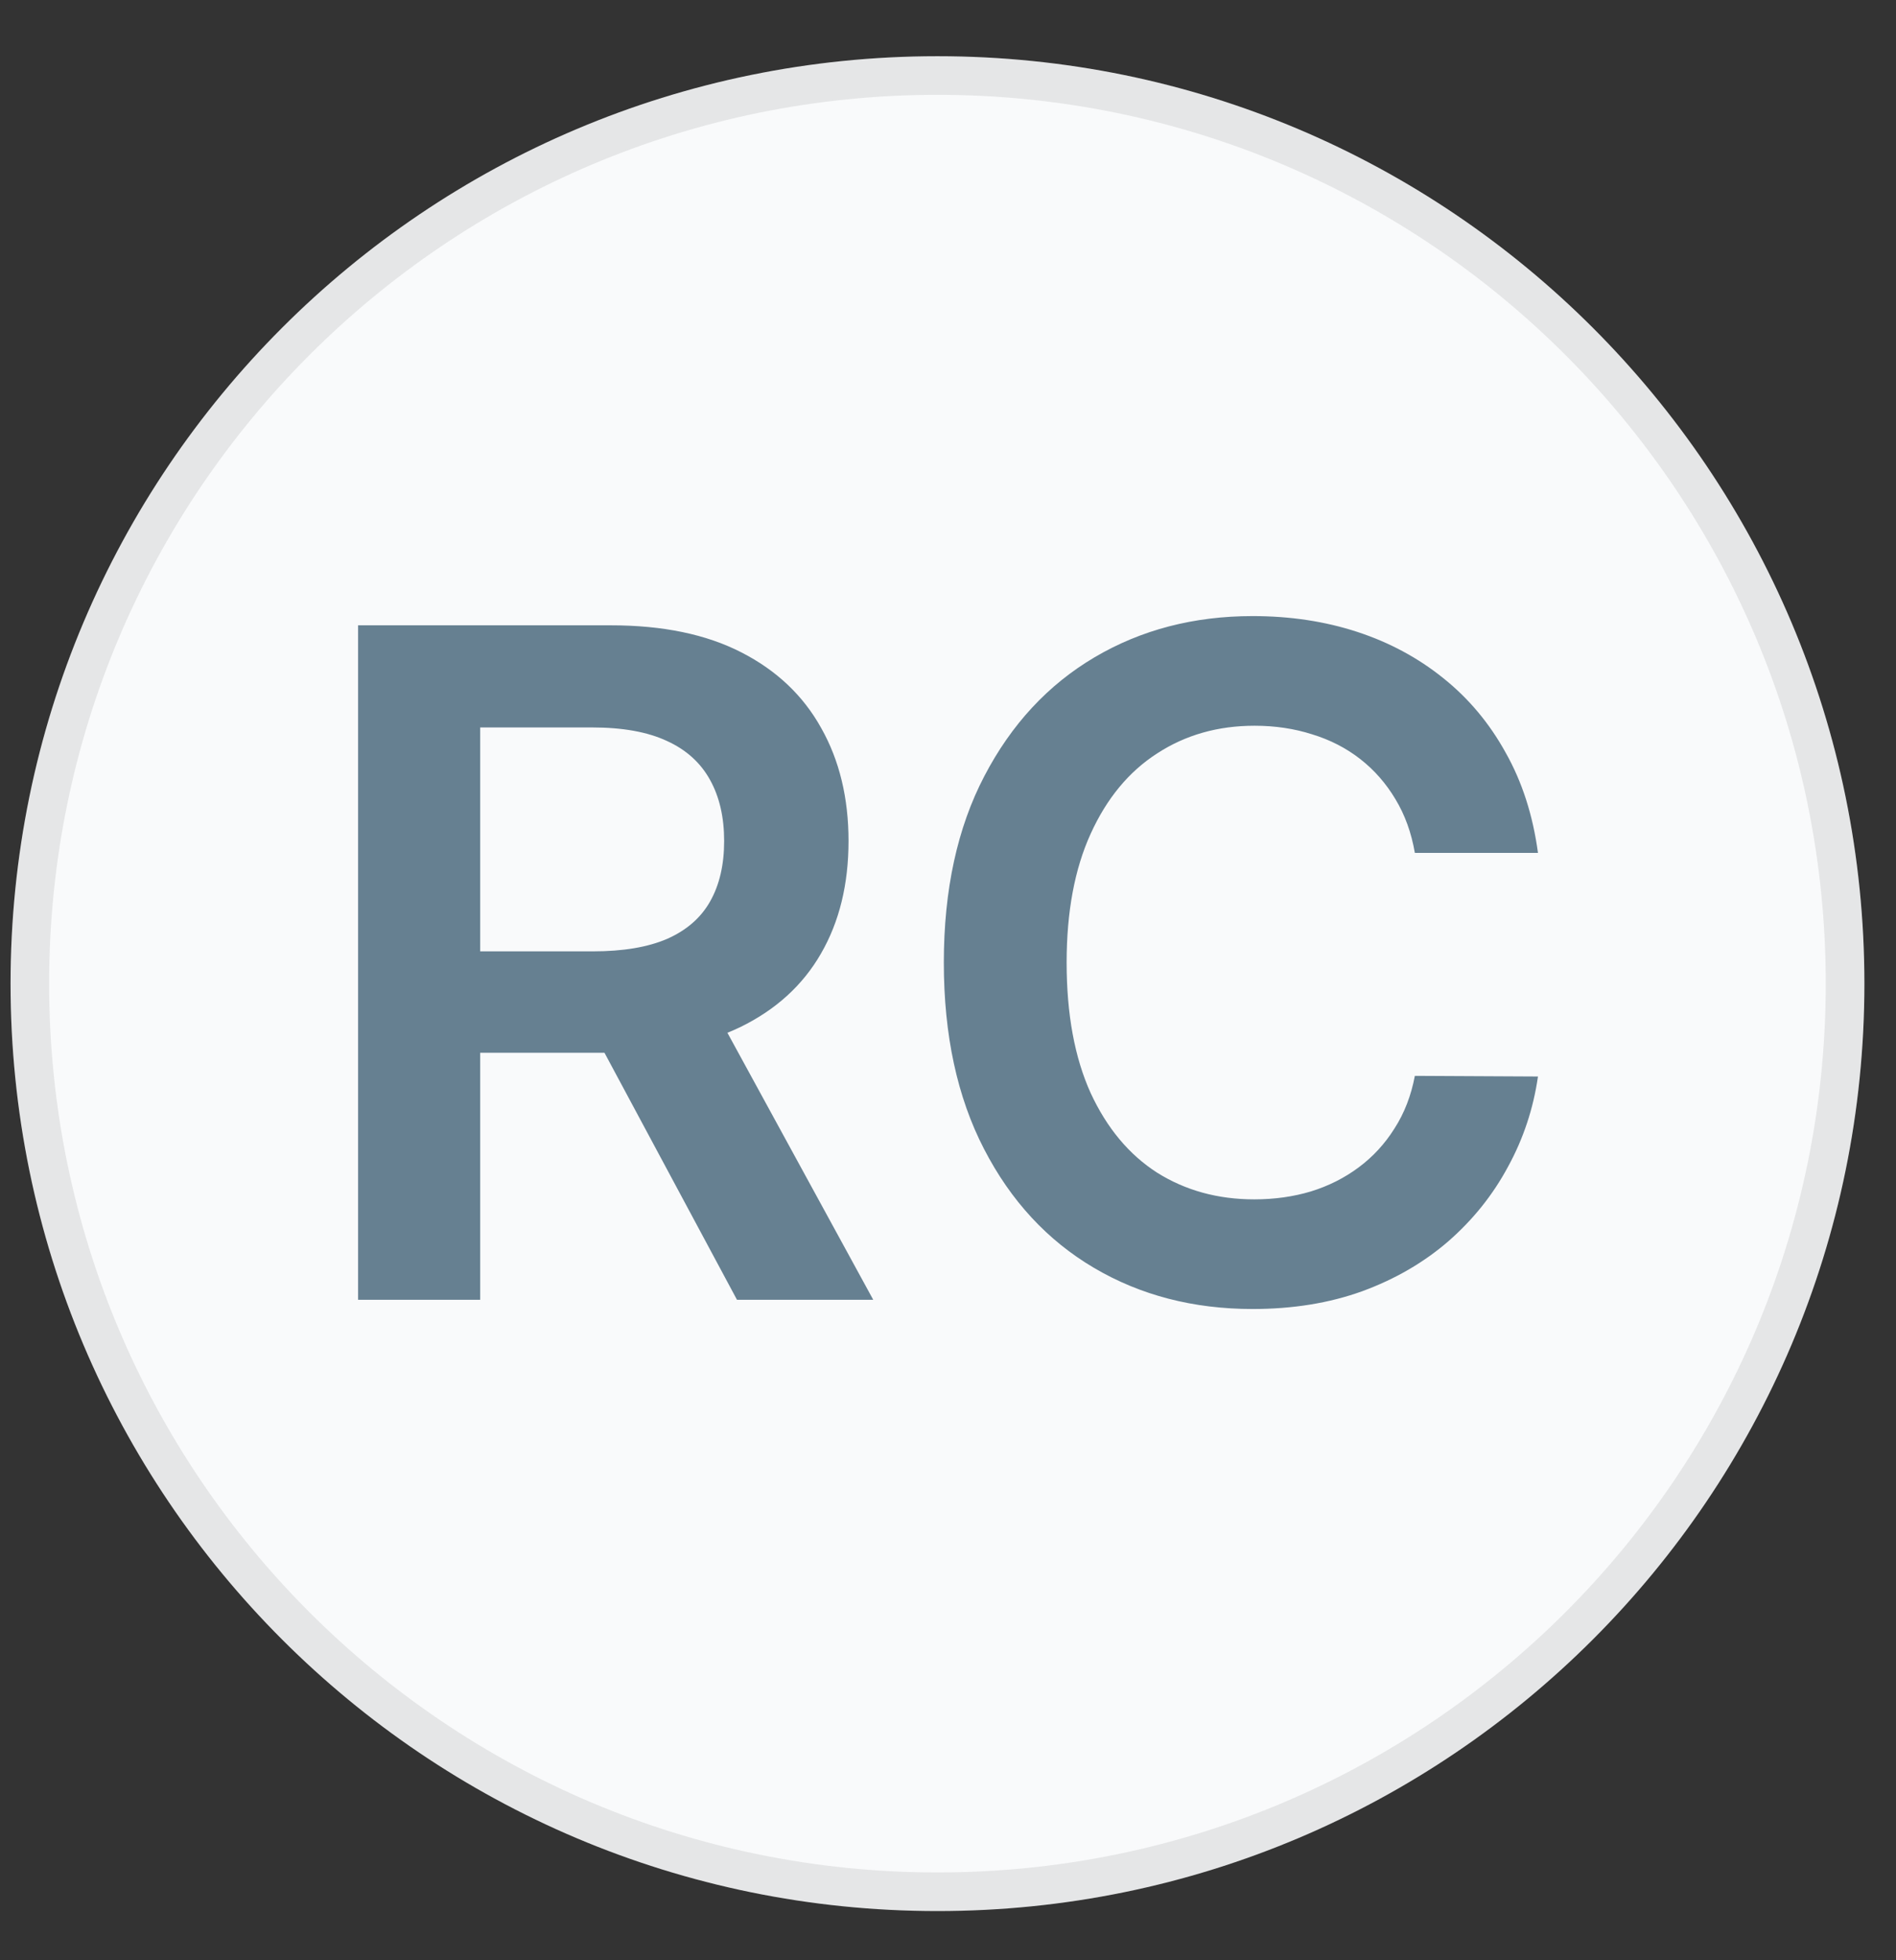 <svg width="30" height="31" viewBox="0 0 30 31" fill="none" xmlns="http://www.w3.org/2000/svg">
<rect x="0" y="0" width="30" height="31" fill="#333333" stroke="none"/>
<path d="M0.167 15.556C0.167 7.455 6.733 0.889 14.833 0.889C22.933 0.889 29.5 7.455 29.5 15.556C29.5 23.656 22.933 30.222 14.833 30.222C6.733 30.222 0.167 23.656 0.167 15.556Z" fill="#F9FAFB"/>
<path d="M0.472 15.556C0.472 7.624 6.902 1.194 14.833 1.194C22.765 1.194 29.194 7.624 29.194 15.556C29.194 23.487 22.765 29.917 14.833 29.917C6.902 29.917 0.472 23.487 0.472 15.556Z" stroke="black" stroke-opacity="0.08" stroke-width="0.611"/>
<path d="M5.666 20.555V9.889H9.666C10.485 9.889 11.173 10.031 11.729 10.316C12.287 10.601 12.709 11 12.994 11.514C13.282 12.024 13.426 12.62 13.426 13.3C13.426 13.984 13.281 14.578 12.989 15.082C12.701 15.582 12.275 15.969 11.713 16.243C11.15 16.514 10.459 16.649 9.64 16.649H6.791V15.045H9.38C9.859 15.045 10.251 14.979 10.557 14.847C10.862 14.712 11.088 14.516 11.234 14.259C11.383 13.998 11.458 13.679 11.458 13.3C11.458 12.922 11.383 12.599 11.234 12.332C11.084 12.061 10.857 11.856 10.551 11.717C10.246 11.575 9.852 11.504 9.369 11.504H7.598V20.555H5.666ZM11.176 15.722L13.817 20.555H11.661L9.067 15.722H11.176ZM24.335 13.488H22.387C22.332 13.168 22.229 12.885 22.08 12.639C21.931 12.389 21.745 12.177 21.523 12.004C21.3 11.83 21.047 11.7 20.762 11.613C20.481 11.523 20.177 11.477 19.851 11.477C19.271 11.477 18.757 11.623 18.309 11.915C17.861 12.203 17.511 12.627 17.257 13.186C17.004 13.741 16.877 14.42 16.877 15.222C16.877 16.038 17.004 16.726 17.257 17.285C17.514 17.84 17.865 18.26 18.309 18.545C18.757 18.826 19.269 18.967 19.846 18.967C20.165 18.967 20.464 18.925 20.741 18.842C21.023 18.755 21.274 18.628 21.497 18.462C21.722 18.295 21.912 18.09 22.064 17.847C22.221 17.604 22.328 17.326 22.387 17.014L24.335 17.024C24.262 17.531 24.104 18.007 23.861 18.451C23.622 18.896 23.308 19.288 22.919 19.628C22.53 19.965 22.075 20.229 21.554 20.42C21.033 20.608 20.455 20.701 19.82 20.701C18.882 20.701 18.045 20.484 17.309 20.05C16.573 19.616 15.993 18.99 15.57 18.17C15.146 17.351 14.934 16.368 14.934 15.222C14.934 14.073 15.148 13.09 15.575 12.274C16.002 11.455 16.584 10.828 17.32 10.394C18.056 9.96 18.889 9.743 19.82 9.743C20.413 9.743 20.965 9.826 21.476 9.993C21.986 10.16 22.441 10.405 22.84 10.727C23.24 11.047 23.568 11.439 23.825 11.905C24.085 12.366 24.255 12.894 24.335 13.488Z" fill="#668091"/>
</svg>
